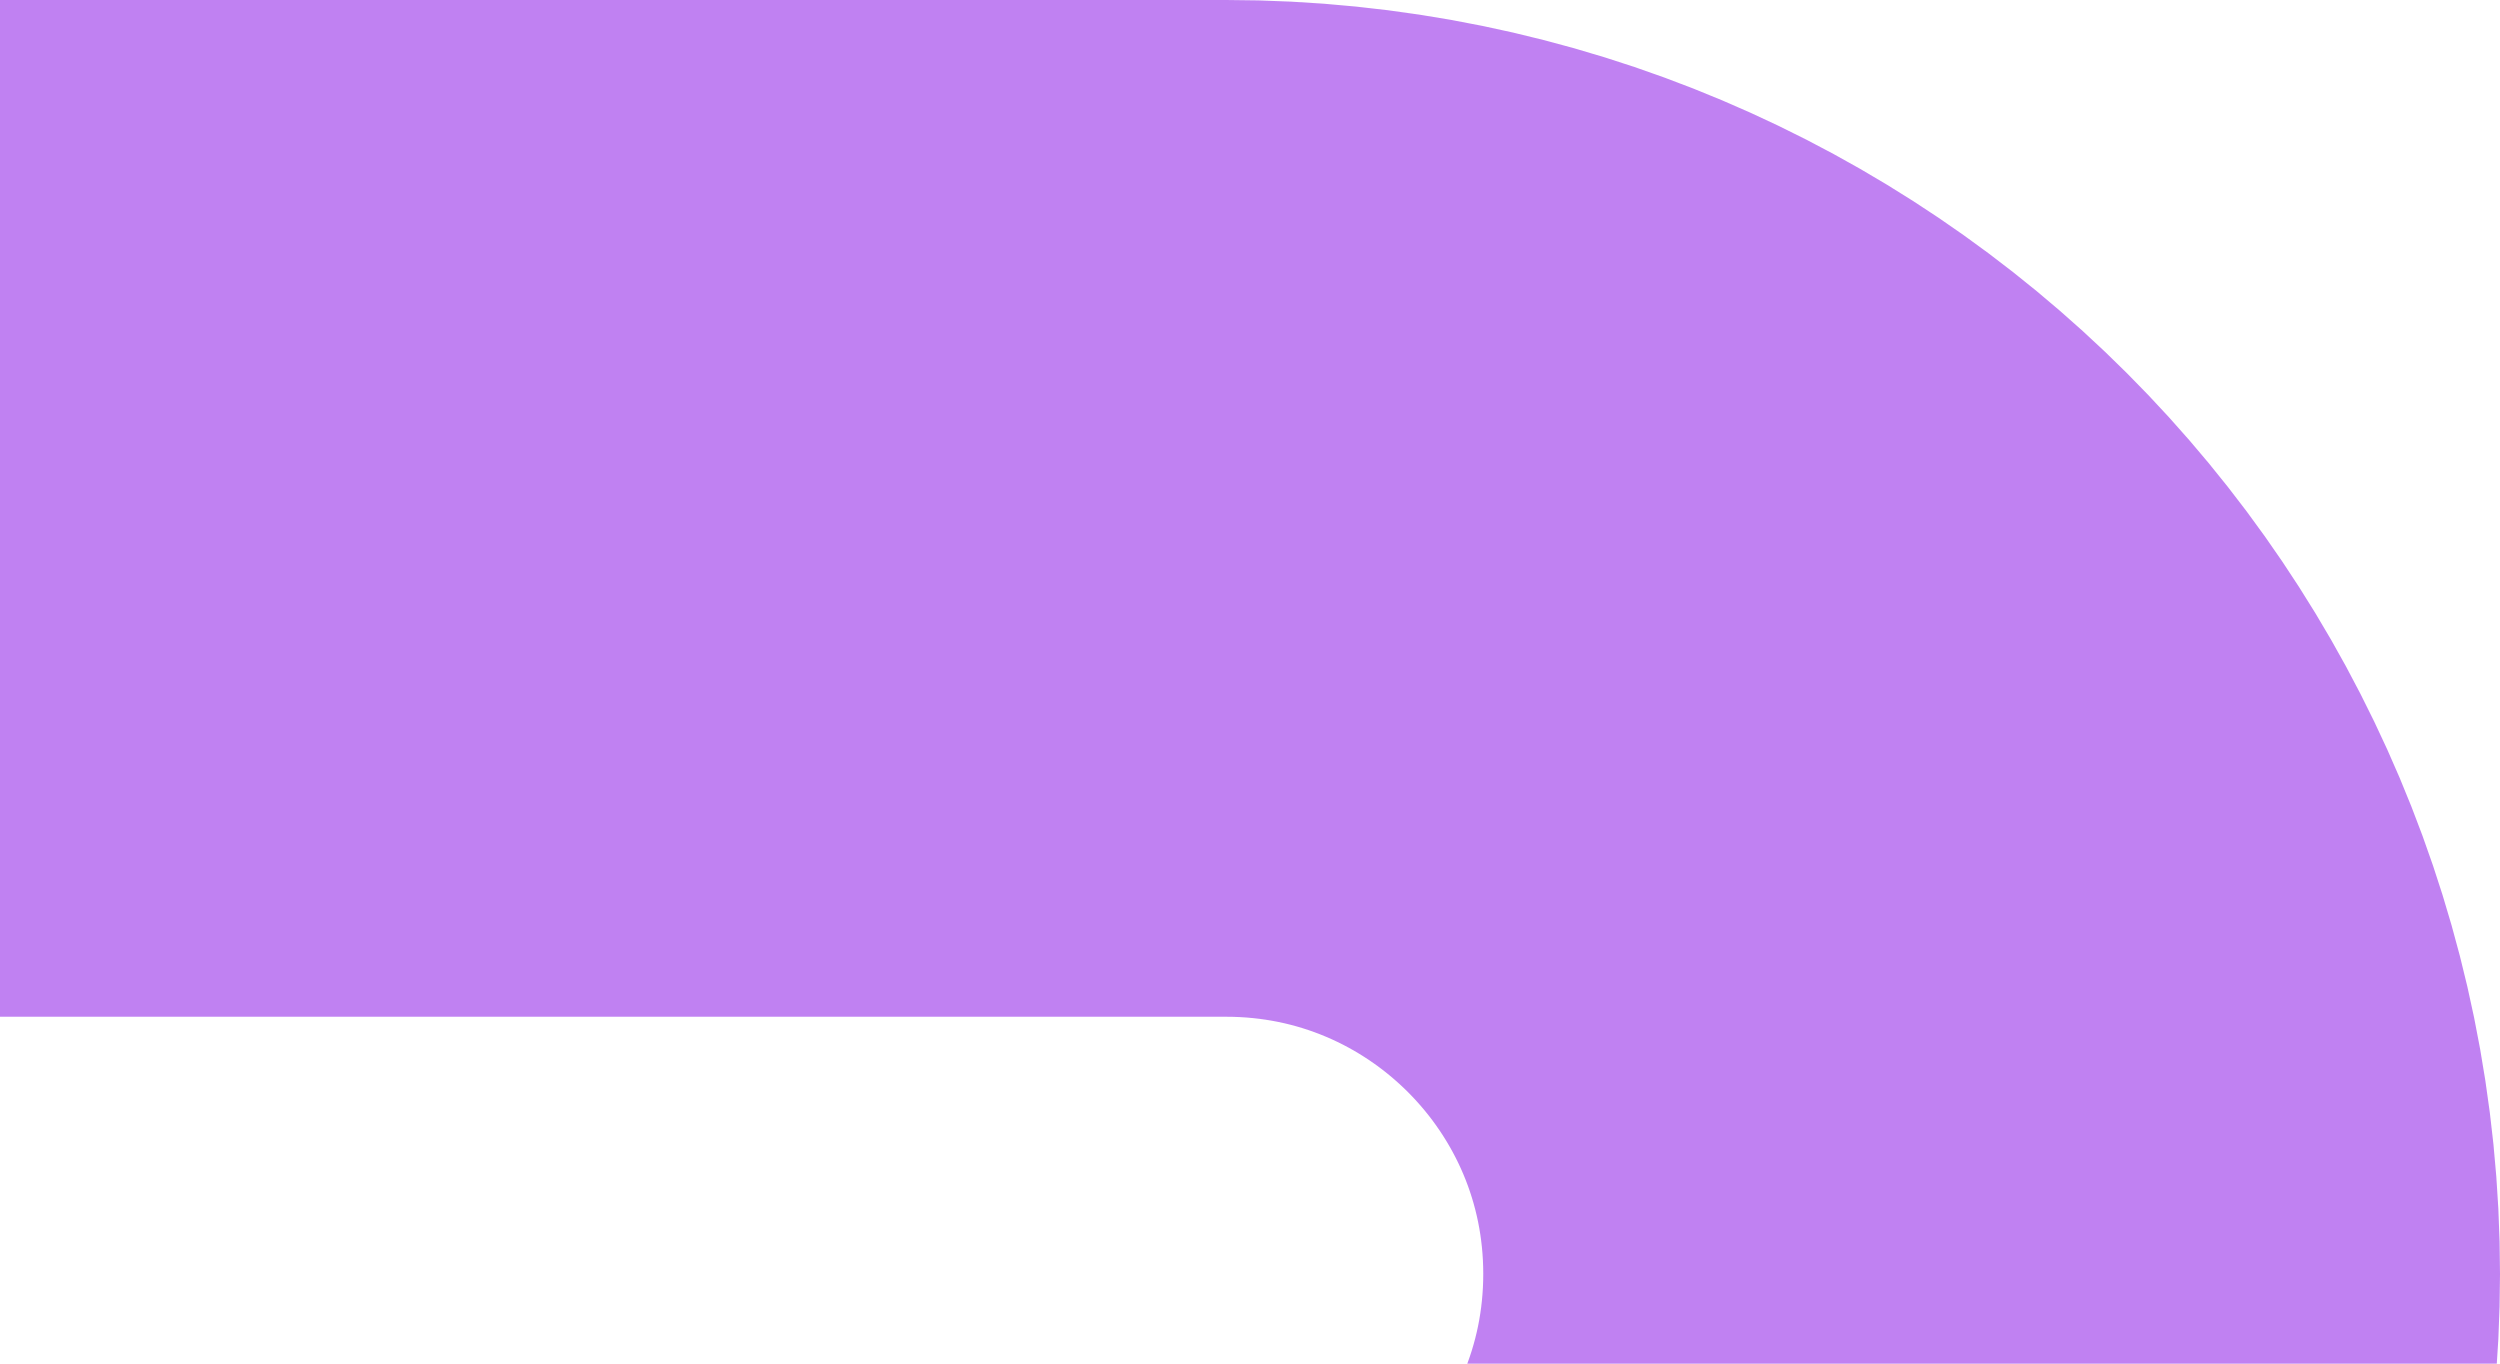 <svg width="418" height="228" viewBox="0 0 418 228" fill="none" xmlns="http://www.w3.org/2000/svg">
<path opacity="0.7" d="M-73 341H205C275.692 341 333 283.692 333 213V213C333 142.308 275.692 85 205 85H-73" stroke="#A64CED" stroke-width="170" stroke-linecap="round"/>
</svg>
